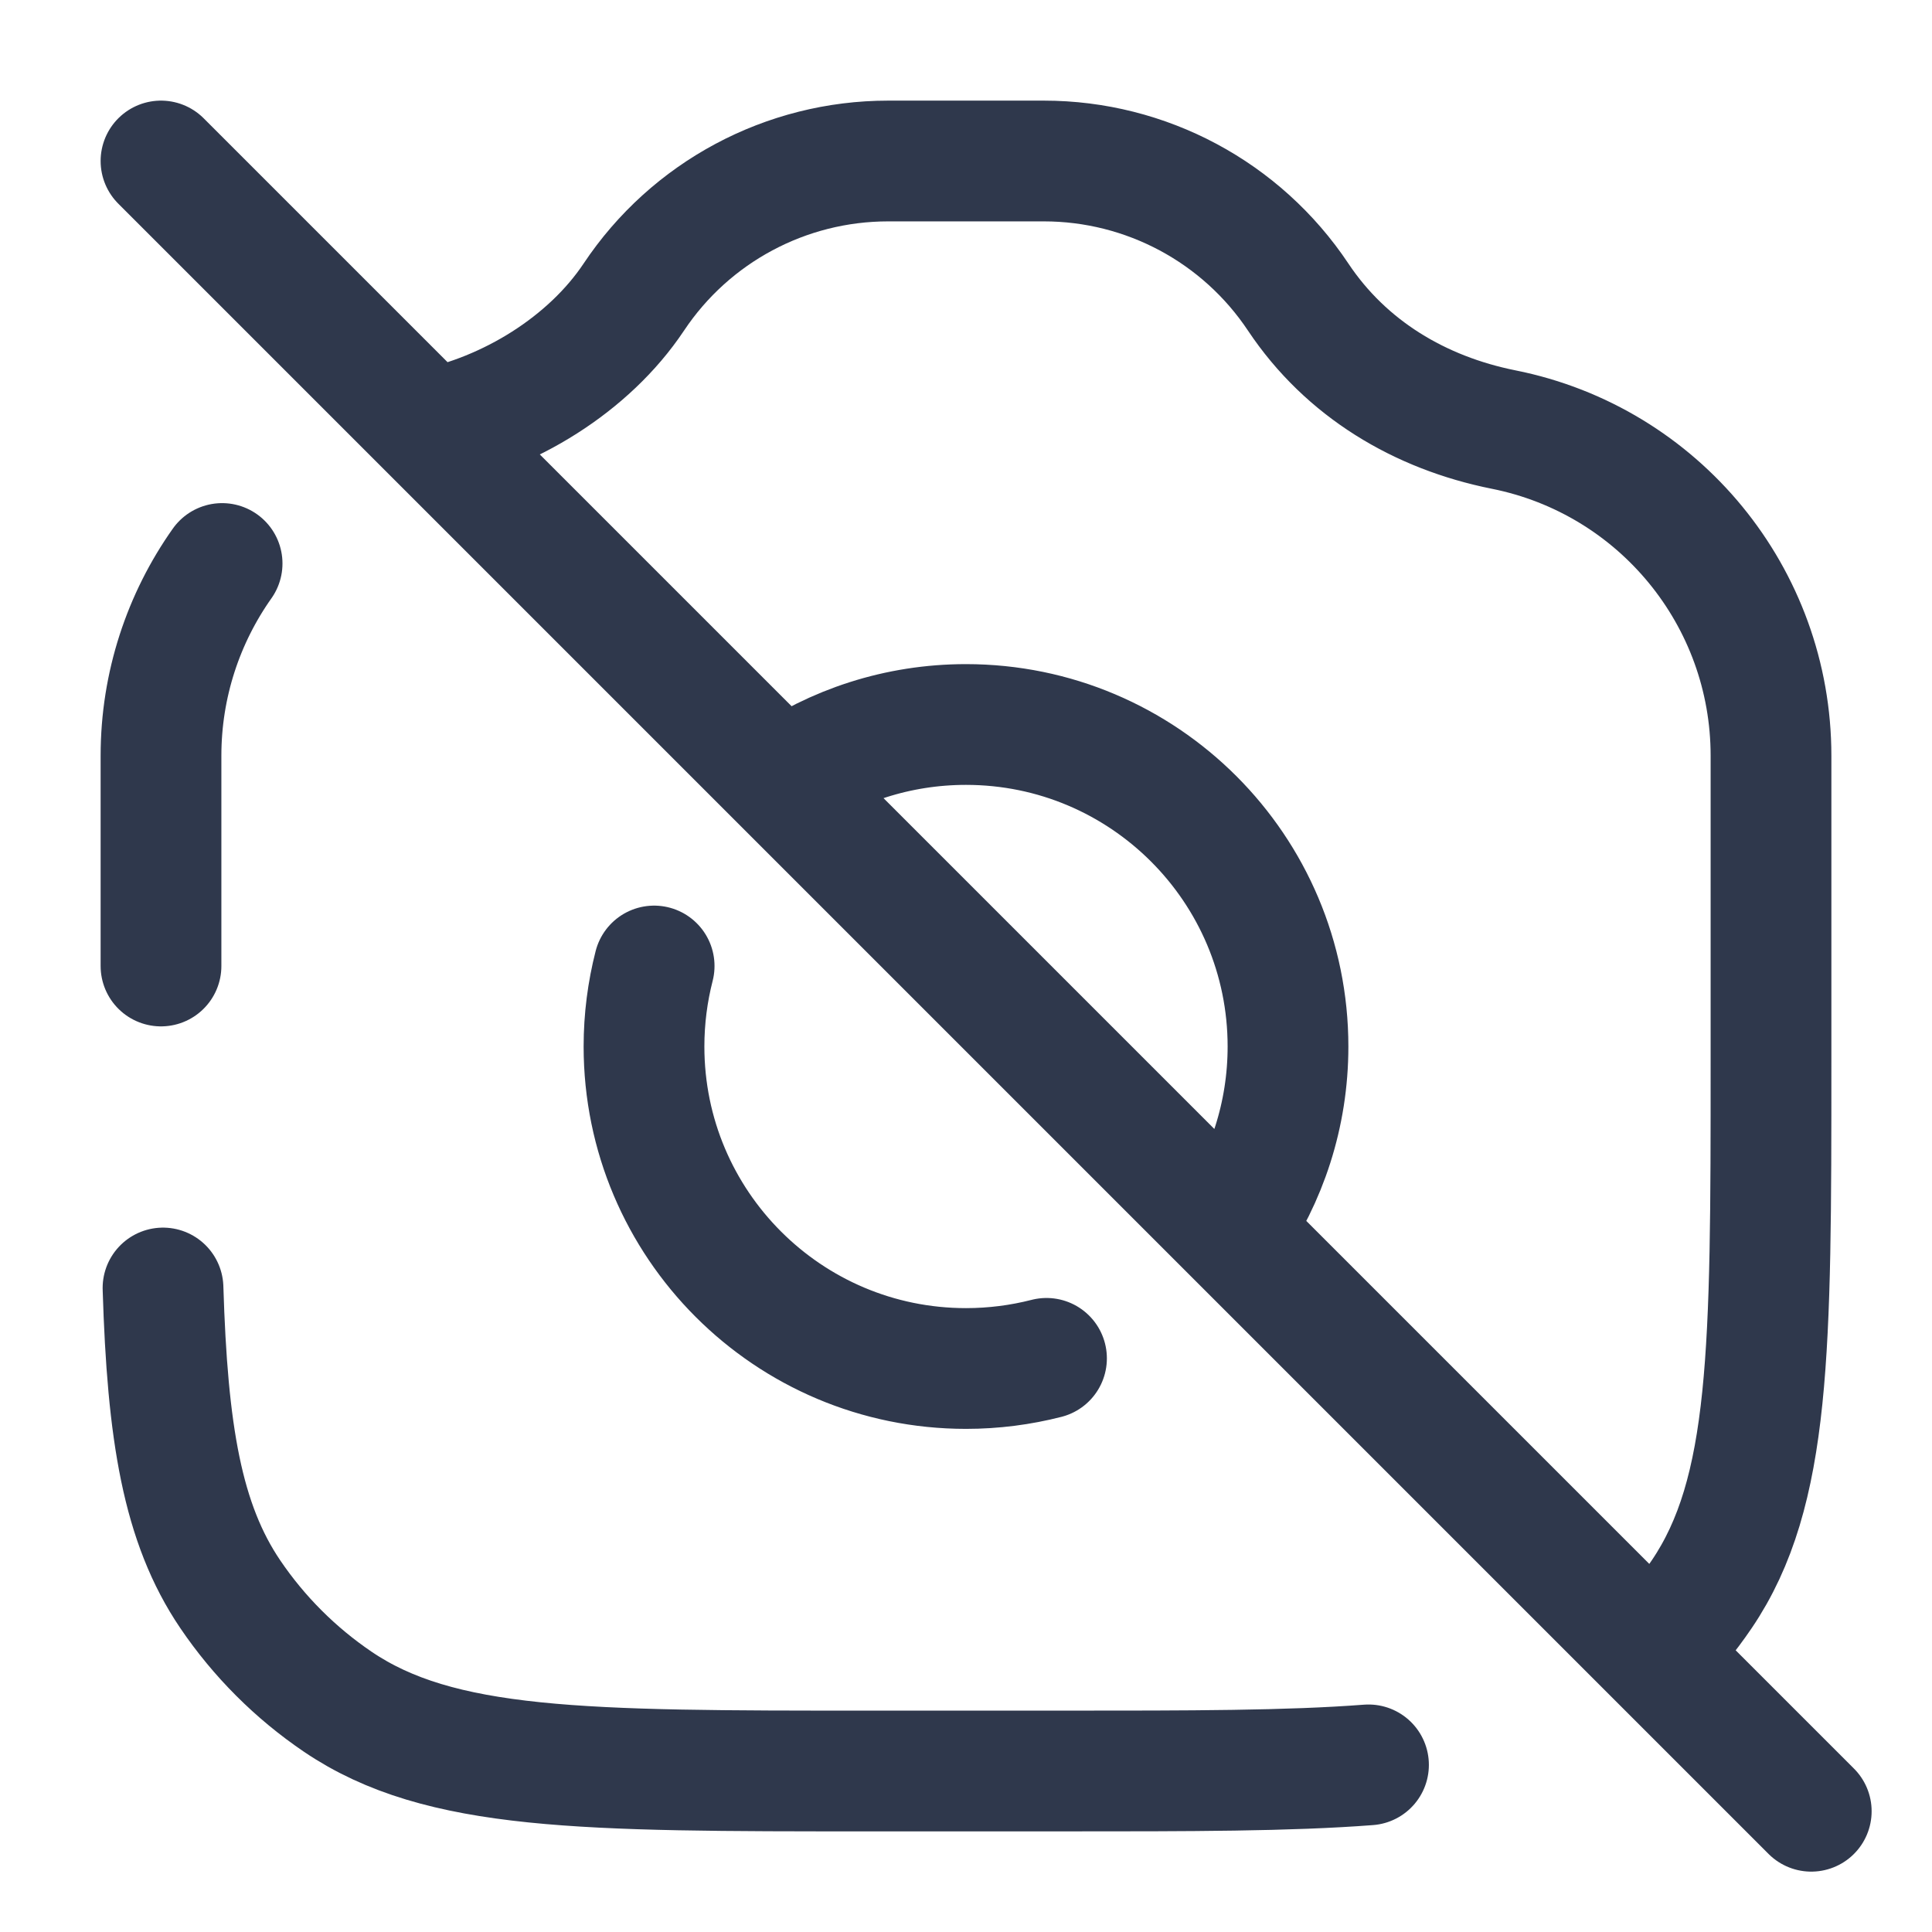 <svg width="24" height="24" viewBox="0 0 24 24" fill="none" xmlns="http://www.w3.org/2000/svg">
<path d="M5.333 5.333C6.321 5.136 7.314 4.529 7.873 3.691C8.577 2.634 9.763 2 11.033 2H12.967C14.237 2 15.423 2.634 16.127 3.691C16.722 4.583 17.64 5.128 18.678 5.336C20.61 5.722 22 7.418 22 9.387V13.208C22 16.759 22 18.535 21.139 19.805C20.961 20.068 20.759 20.312 20.535 20.535M5.333 5.333L2 2M5.333 5.333L20.535 20.535M22.5 22.5L20.535 20.535M17 21.924C16.012 22 14.785 22 13.208 22H10.792C7.241 22 5.465 22 4.195 21.139C3.67 20.783 3.217 20.33 2.861 19.805C2.263 18.923 2.08 17.796 2.025 16M2.759 7C2.279 7.679 2 8.506 2 9.387V12M9.716 9.716C10.364 9.265 11.151 9 12 9C14.209 9 16 10.791 16 13C16 13.849 15.735 14.637 15.284 15.284M8.126 12C8.044 12.32 8 12.655 8 13C8 15.209 9.791 17 12 17C12.345 17 12.68 16.956 13 16.874" stroke="#2F384C" stroke-width="1.5" stroke-linecap="round" stroke-linejoin="round"/>
</svg>
